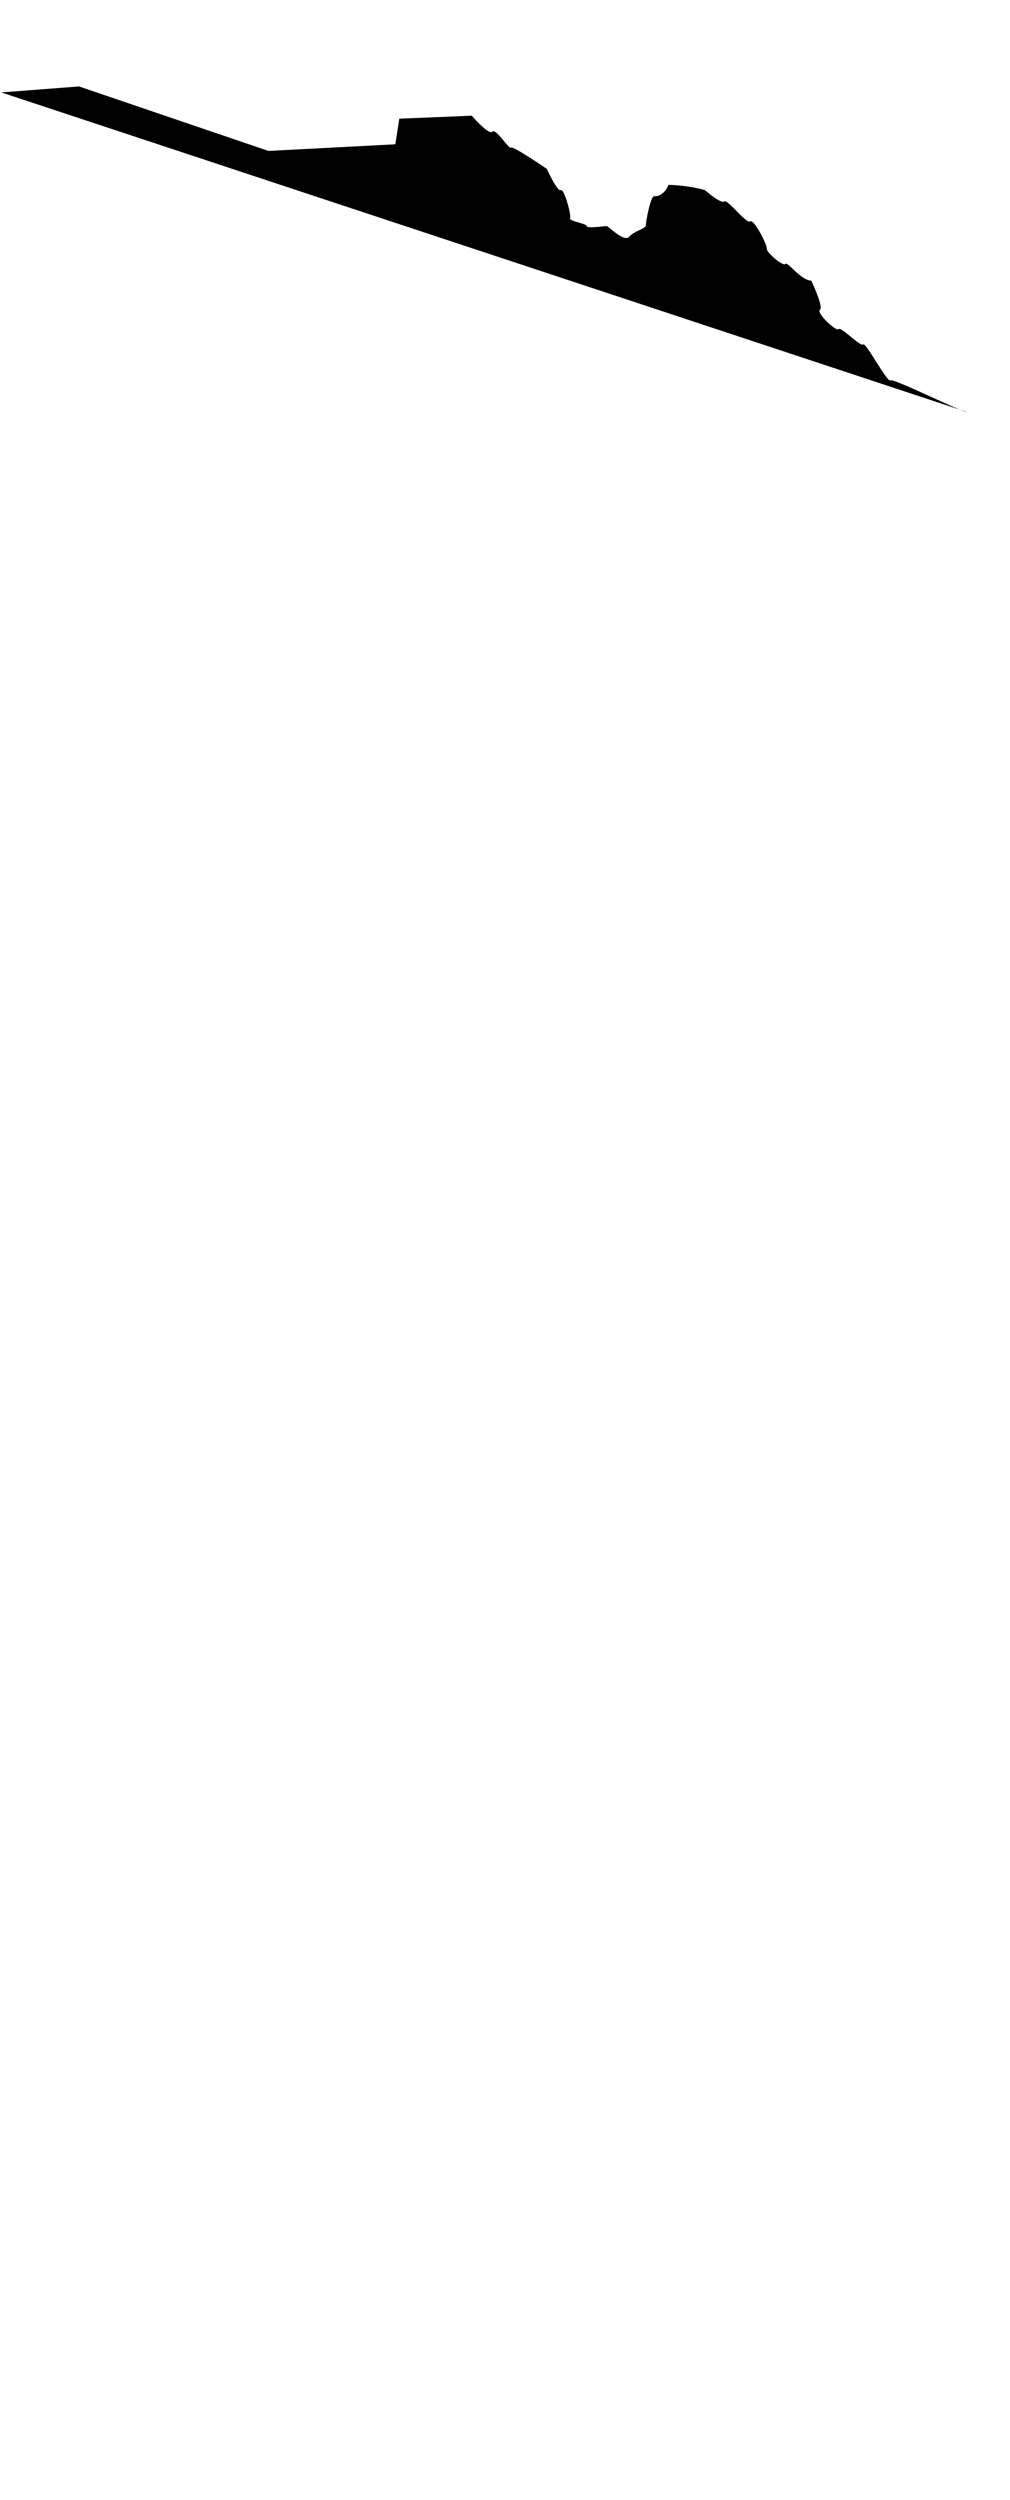 <?xml version="1.0" encoding="utf-8"?>
<!-- Generator: Adobe Illustrator 16.0.1, SVG Export Plug-In . SVG Version: 6.00 Build 0)  -->
<!DOCTYPE svg PUBLIC "-//W3C//DTD SVG 1.1//EN" "http://www.w3.org/Graphics/SVG/1.1/DTD/svg11.dtd">
<svg version="1.1" xmlns="http://www.w3.org/2000/svg" xmlns:xlink="http://www.w3.org/1999/xlink" x="0px" y="0px" width="380px"
	 height="940px" viewBox="0 0 380 940" enable-background="new 0 0 380 940" xml:space="preserve">
<g id="US_Border">
	<path class="wall_path" d="M0.486,34.75l29.25-2.25l71.25,24.25l47.75-2.5
		l1.5-9.625l27.25-1.125c0,0,6.5,7.5,7.75,6s6.25,6.75,7,6s13.5,8,13.5,8s4,8.75,5.25,8s4,9.25,3.5,10.5s6.25,2,6.25,3s6.75,0,7.5,0
		s6.5,6.25,8.5,4s6.25-3,6.25-4.25s1.75-11.25,3.25-11c2.02,0.336,4.521-1.914,5.25-4.25c8.25,0.25,13.75,2,13.75,2
		s6,5.25,7.25,4.25s8.25,8.5,9.75,7.5s6.5,9,6.25,10.25s6,6.75,7,5.75s5.5,6.043,9.75,6.271c0,0,4.75,9.979,3.25,10.979
		s6,8.25,7,7.25s8.25,6.75,9.25,5.75s9,14.339,10.25,13.5s27.5,12.295,28.75,11.902"/>
</g>
</svg>
